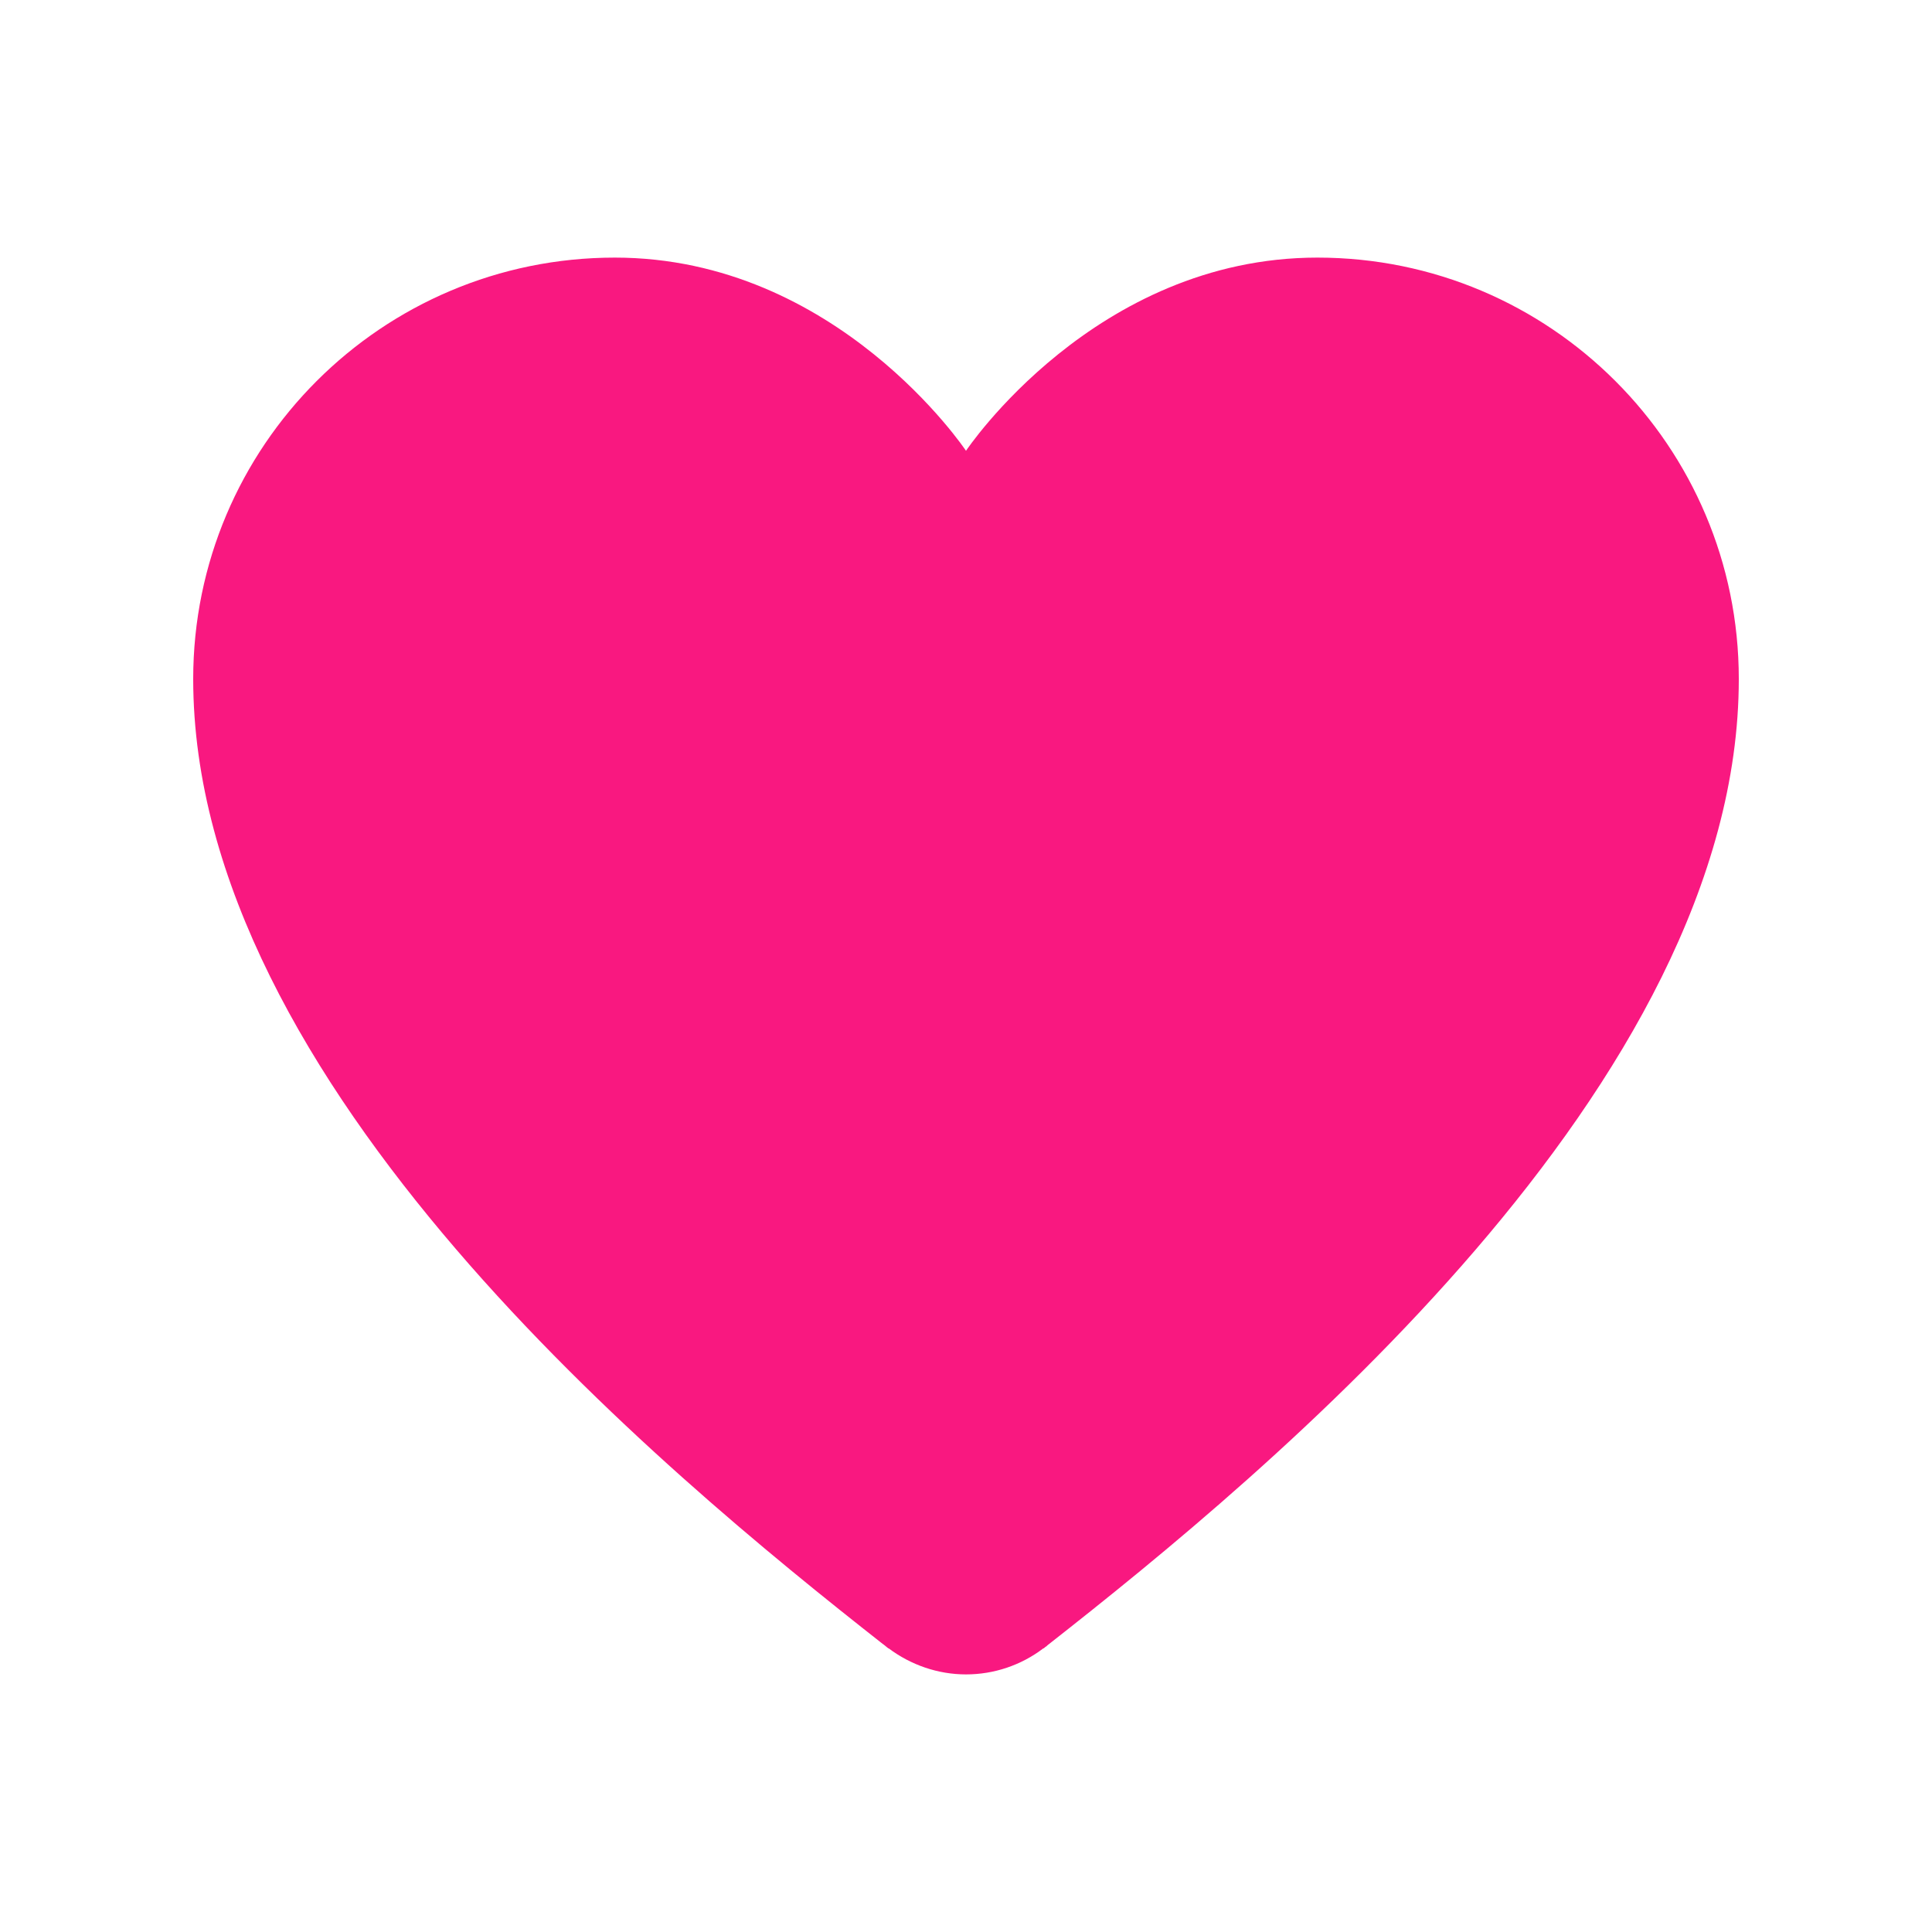 <?xml version="1.0" encoding="UTF-8"?>
<svg xmlns="http://www.w3.org/2000/svg" xmlns:xlink="http://www.w3.org/1999/xlink" viewBox="0 0 30 30">
<g id="surface60284963">
<path style=" stroke:none;fill-rule:nonzero;fill:rgb(97.647%,9.412%,50.196%);fill-opacity:1;" d="M 9.547 4 C 5.93 4 3 6.93 3 10.543 C 3 16.836 10.301 22.852 13.707 25.527 C 13.711 25.531 13.715 25.531 13.719 25.535 C 13.742 25.555 13.773 25.578 13.797 25.598 L 13.797 25.594 C 14.145 25.855 14.566 26 15 26 C 15.434 26 15.855 25.859 16.203 25.594 L 16.203 25.598 C 16.211 25.594 16.219 25.586 16.227 25.578 C 16.23 25.574 16.238 25.57 16.246 25.566 C 16.25 25.562 16.258 25.555 16.266 25.547 C 19.664 22.883 27 16.852 27 10.543 C 27 6.93 24.07 4 20.457 4 C 17 4 15 7 15 7 C 15 7 13 4 9.547 4 Z M 9.547 4 "/>
</g>
</svg>
